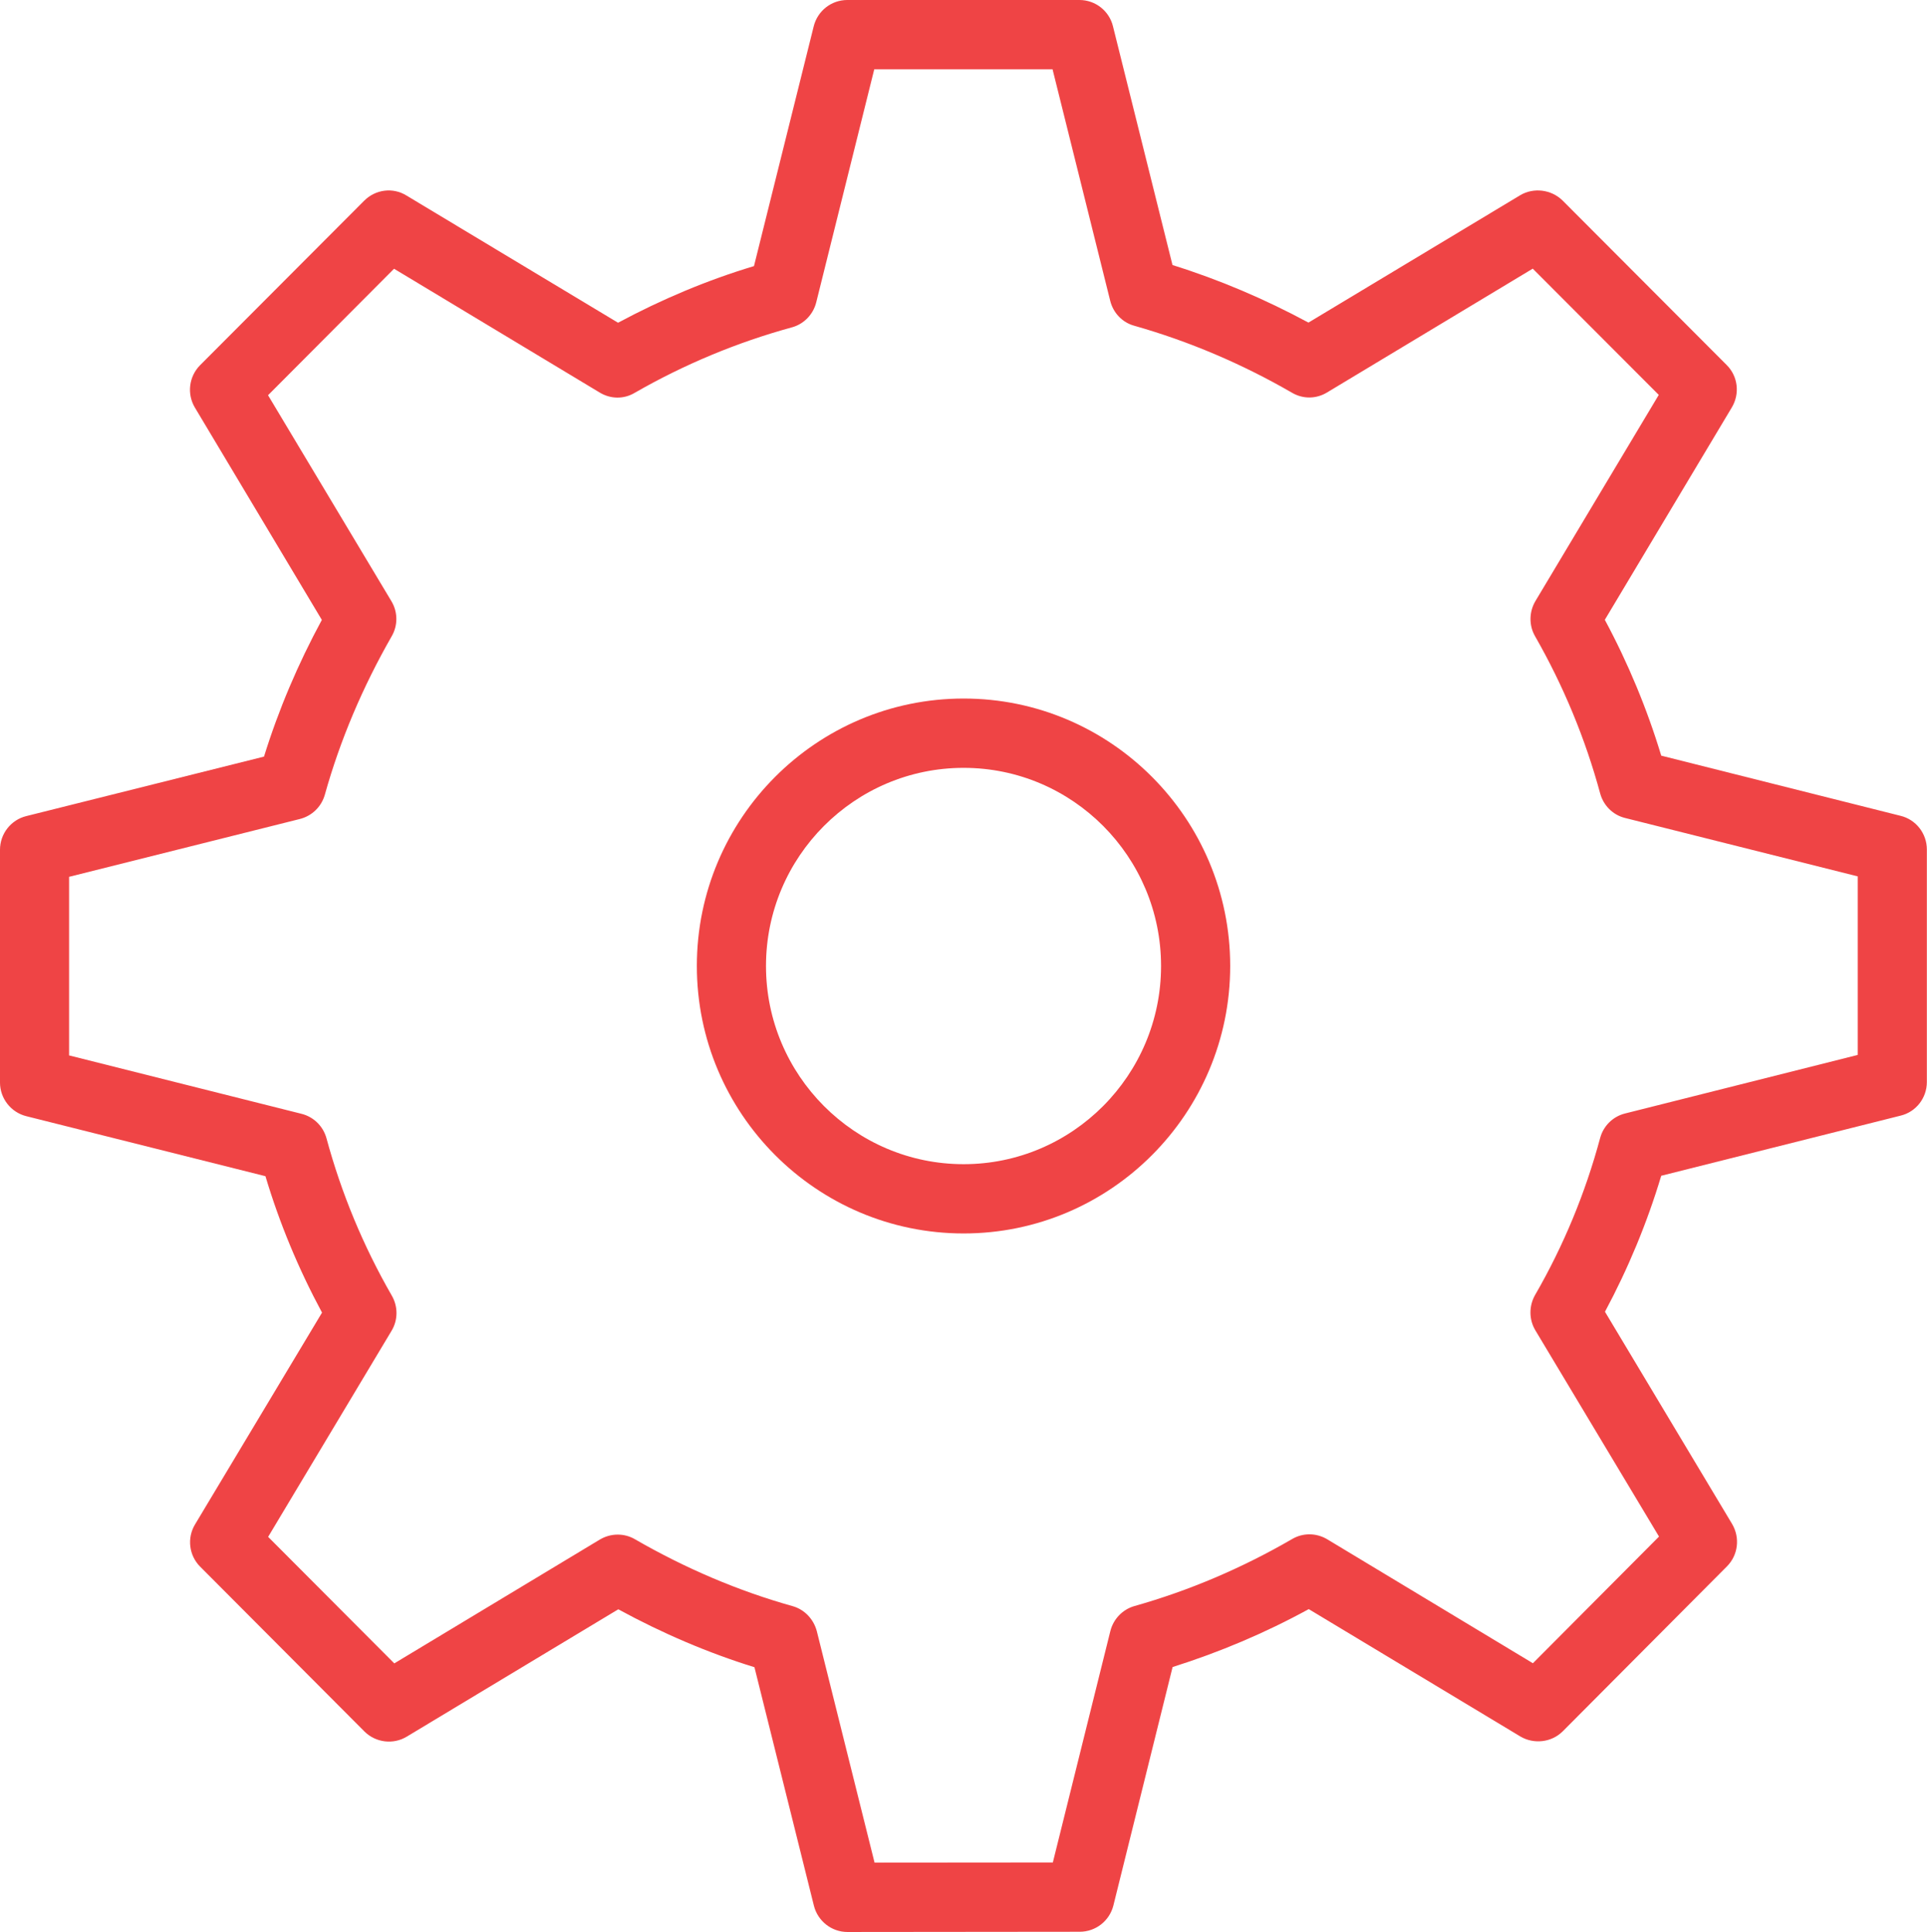 <?xml version="1.0" encoding="utf-8"?>
<!-- Generator: Adobe Illustrator 16.0.0, SVG Export Plug-In . SVG Version: 6.00 Build 0)  -->
<!DOCTYPE svg PUBLIC "-//W3C//DTD SVG 1.1//EN" "http://www.w3.org/Graphics/SVG/1.1/DTD/svg11.dtd">
<svg version="1.1" id="Слой_1" xmlns="http://www.w3.org/2000/svg" xmlns:xlink="http://www.w3.org/1999/xlink" x="0px" y="0px"
	 width="40.08px" height="40.191px" viewBox="0 0 40.08 40.191" enable-background="new 0 0 40.08 40.191" xml:space="preserve">
<path fill="#EF4445" d="M20.043,25.66c-3.059,0-5.549-2.494-5.549-5.565c0-3.07,2.49-5.563,5.549-5.563
	c3.058,0,5.544,2.494,5.544,5.563C25.587,23.166,23.101,25.66,20.043,25.66z M20.043,15.974c-2.268,0-4.111,1.85-4.111,4.122
	c0,2.271,1.843,4.123,4.111,4.123c2.263,0,4.106-1.851,4.106-4.123C24.149,17.823,22.308,15.974,20.043,15.974z"/>
<path fill="#EF4445" d="M17.626,40.192c-0.329,0-0.616-0.226-0.697-0.545l-1.237-4.963c-0.963-0.298-1.913-0.704-2.832-1.205
	l-4.401,2.65c-0.282,0.17-0.645,0.123-0.877-0.106l-3.419-3.431c-0.232-0.232-0.277-0.595-0.107-0.878l2.642-4.407
	c-0.491-0.912-0.885-1.861-1.177-2.838L0.545,23.22C0.227,23.14,0,22.85,0,22.522v-4.844c0-0.333,0.227-0.621,0.545-0.7l4.946-1.238
	c0.303-0.976,0.708-1.929,1.203-2.844L4.054,8.48c-0.17-0.285-0.125-0.647,0.107-0.882l3.414-3.423
	C7.81,3.94,8.172,3.892,8.455,4.068l4.4,2.646c0.906-0.486,1.854-0.886,2.827-1.178l1.243-4.99C17.005,0.226,17.292,0,17.622,0
	h4.831c0.329,0,0.618,0.226,0.696,0.547l1.238,4.967c0.971,0.303,1.92,0.708,2.828,1.197l4.406-2.651
	c0.277-0.163,0.643-0.12,0.878,0.11l3.414,3.423c0.235,0.233,0.278,0.596,0.108,0.882l-2.642,4.419
	c0.486,0.906,0.88,1.855,1.173,2.826l4.979,1.252c0.321,0.078,0.546,0.369,0.546,0.699v4.84c0,0.33-0.225,0.621-0.546,0.698
	l-4.979,1.251c-0.293,0.979-0.688,1.929-1.17,2.829l2.645,4.416c0.168,0.286,0.125,0.648-0.109,0.882l-3.415,3.431
	c-0.233,0.232-0.599,0.271-0.877,0.109l-4.405-2.652c-0.91,0.498-1.859,0.898-2.832,1.205l-1.232,4.963
	c-0.081,0.319-0.368,0.544-0.7,0.544L17.626,40.192L17.626,40.192z M12.847,31.925c0.123,0,0.248,0.031,0.36,0.097
	c1.055,0.609,2.159,1.078,3.278,1.391c0.248,0.069,0.438,0.271,0.504,0.521l1.201,4.815l3.708-0.003l1.197-4.817
	c0.063-0.248,0.254-0.448,0.502-0.518c1.135-0.32,2.236-0.789,3.277-1.393c0.227-0.134,0.504-0.13,0.729,0.003l4.28,2.58
	l2.623-2.635l-2.571-4.289c-0.136-0.227-0.136-0.506-0.008-0.734c0.594-1.027,1.047-2.125,1.355-3.27
	c0.068-0.251,0.266-0.447,0.519-0.509l4.839-1.218v-3.714l-4.839-1.215c-0.253-0.062-0.45-0.258-0.519-0.511
	c-0.307-1.133-0.762-2.236-1.355-3.272c-0.128-0.224-0.125-0.503,0.008-0.729l2.566-4.29L31.88,5.589l-4.279,2.576
	C27.378,8.3,27.103,8.306,26.872,8.17c-1.044-0.604-2.146-1.071-3.279-1.393c-0.248-0.067-0.438-0.266-0.501-0.517l-1.2-4.819
	h-3.708L16.977,6.29c-0.063,0.252-0.258,0.454-0.509,0.521c-1.136,0.311-2.234,0.768-3.268,1.362
	c-0.225,0.134-0.501,0.131-0.729-0.008L8.196,5.591L5.575,8.222l2.566,4.285c0.136,0.227,0.136,0.506,0.005,0.731
	c-0.603,1.054-1.073,2.161-1.389,3.293c-0.071,0.253-0.269,0.443-0.52,0.507l-4.8,1.203v3.715l4.834,1.215
	c0.253,0.063,0.452,0.259,0.52,0.511c0.308,1.136,0.762,2.237,1.36,3.275c0.13,0.227,0.127,0.508-0.008,0.73l-2.566,4.285
	l2.624,2.632l4.275-2.576C12.591,31.96,12.719,31.925,12.847,31.925z"/>
</svg>
